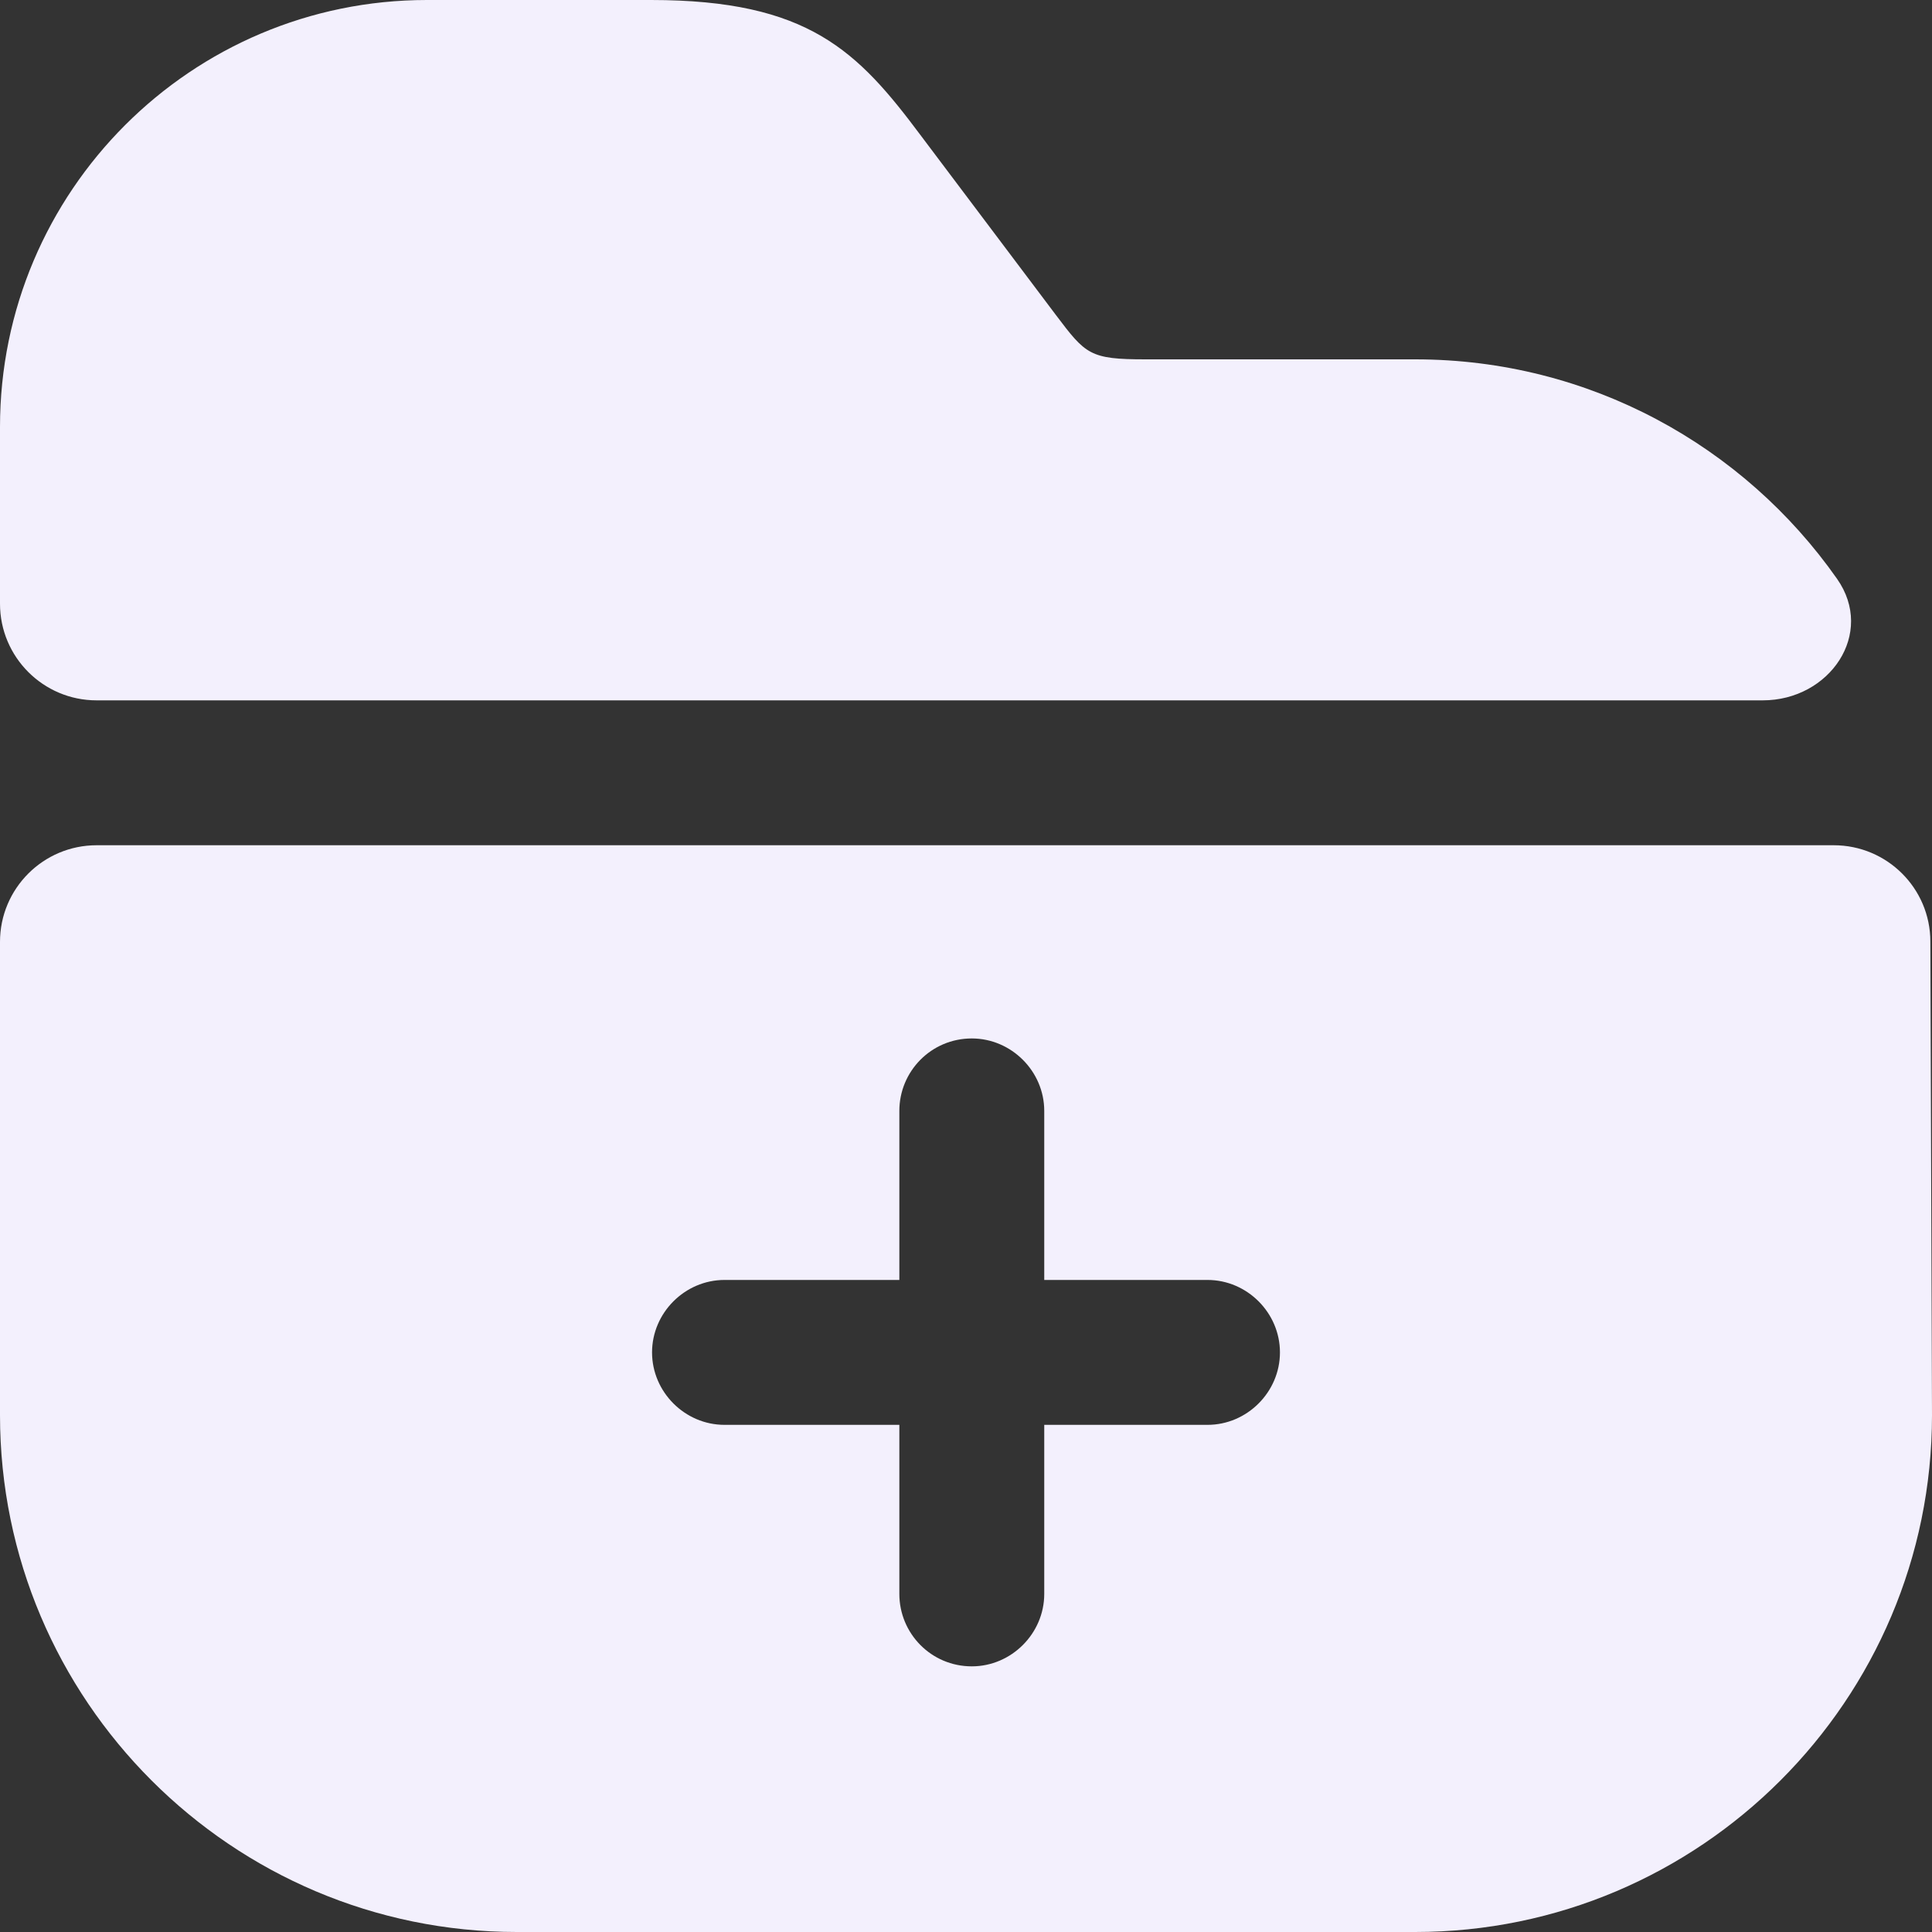<svg width="20" height="20" viewBox="0 0 20 20" fill="none" xmlns="http://www.w3.org/2000/svg">
<rect x="0" y="0" width="20" height="20" fill="#333333" stroke="none"/>
<path d="M19.017 5.992C19.415 6.558 18.941 7.25 18.248 7.25H1C0.448 7.25 0 6.802 0 6.25V4.42C0 1.98 1.98 0 4.42 0H6.74C8.37 0 8.88 0.53 9.53 1.4L10.93 3.26C11.24 3.67 11.28 3.72 11.86 3.72H14.65C16.455 3.72 18.052 4.617 19.017 5.992Z" fill="#F3F0FD"/>
<path d="M19.983 9.746C19.982 9.195 19.534 8.75 18.983 8.75L1 8.75C0.448 8.75 0 9.198 0 9.75V14.65C0 17.6 2.4 20 5.35 20H14.65C17.6 20 20 17.6 20 14.65L19.983 9.746ZM12.5 14.75H10.81V16.5C10.81 16.91 10.47 17.25 10.06 17.25C9.64 17.25 9.31 16.91 9.31 16.5V14.75H7.5C7.09 14.75 6.75 14.41 6.75 14C6.75 13.59 7.09 13.25 7.5 13.25H9.31V11.5C9.31 11.09 9.64 10.75 10.06 10.75C10.47 10.75 10.81 11.09 10.81 11.5V13.25H12.5C12.91 13.25 13.25 13.59 13.25 14C13.25 14.41 12.91 14.75 12.5 14.75Z" fill="#F3F0FD"/>
</svg>
